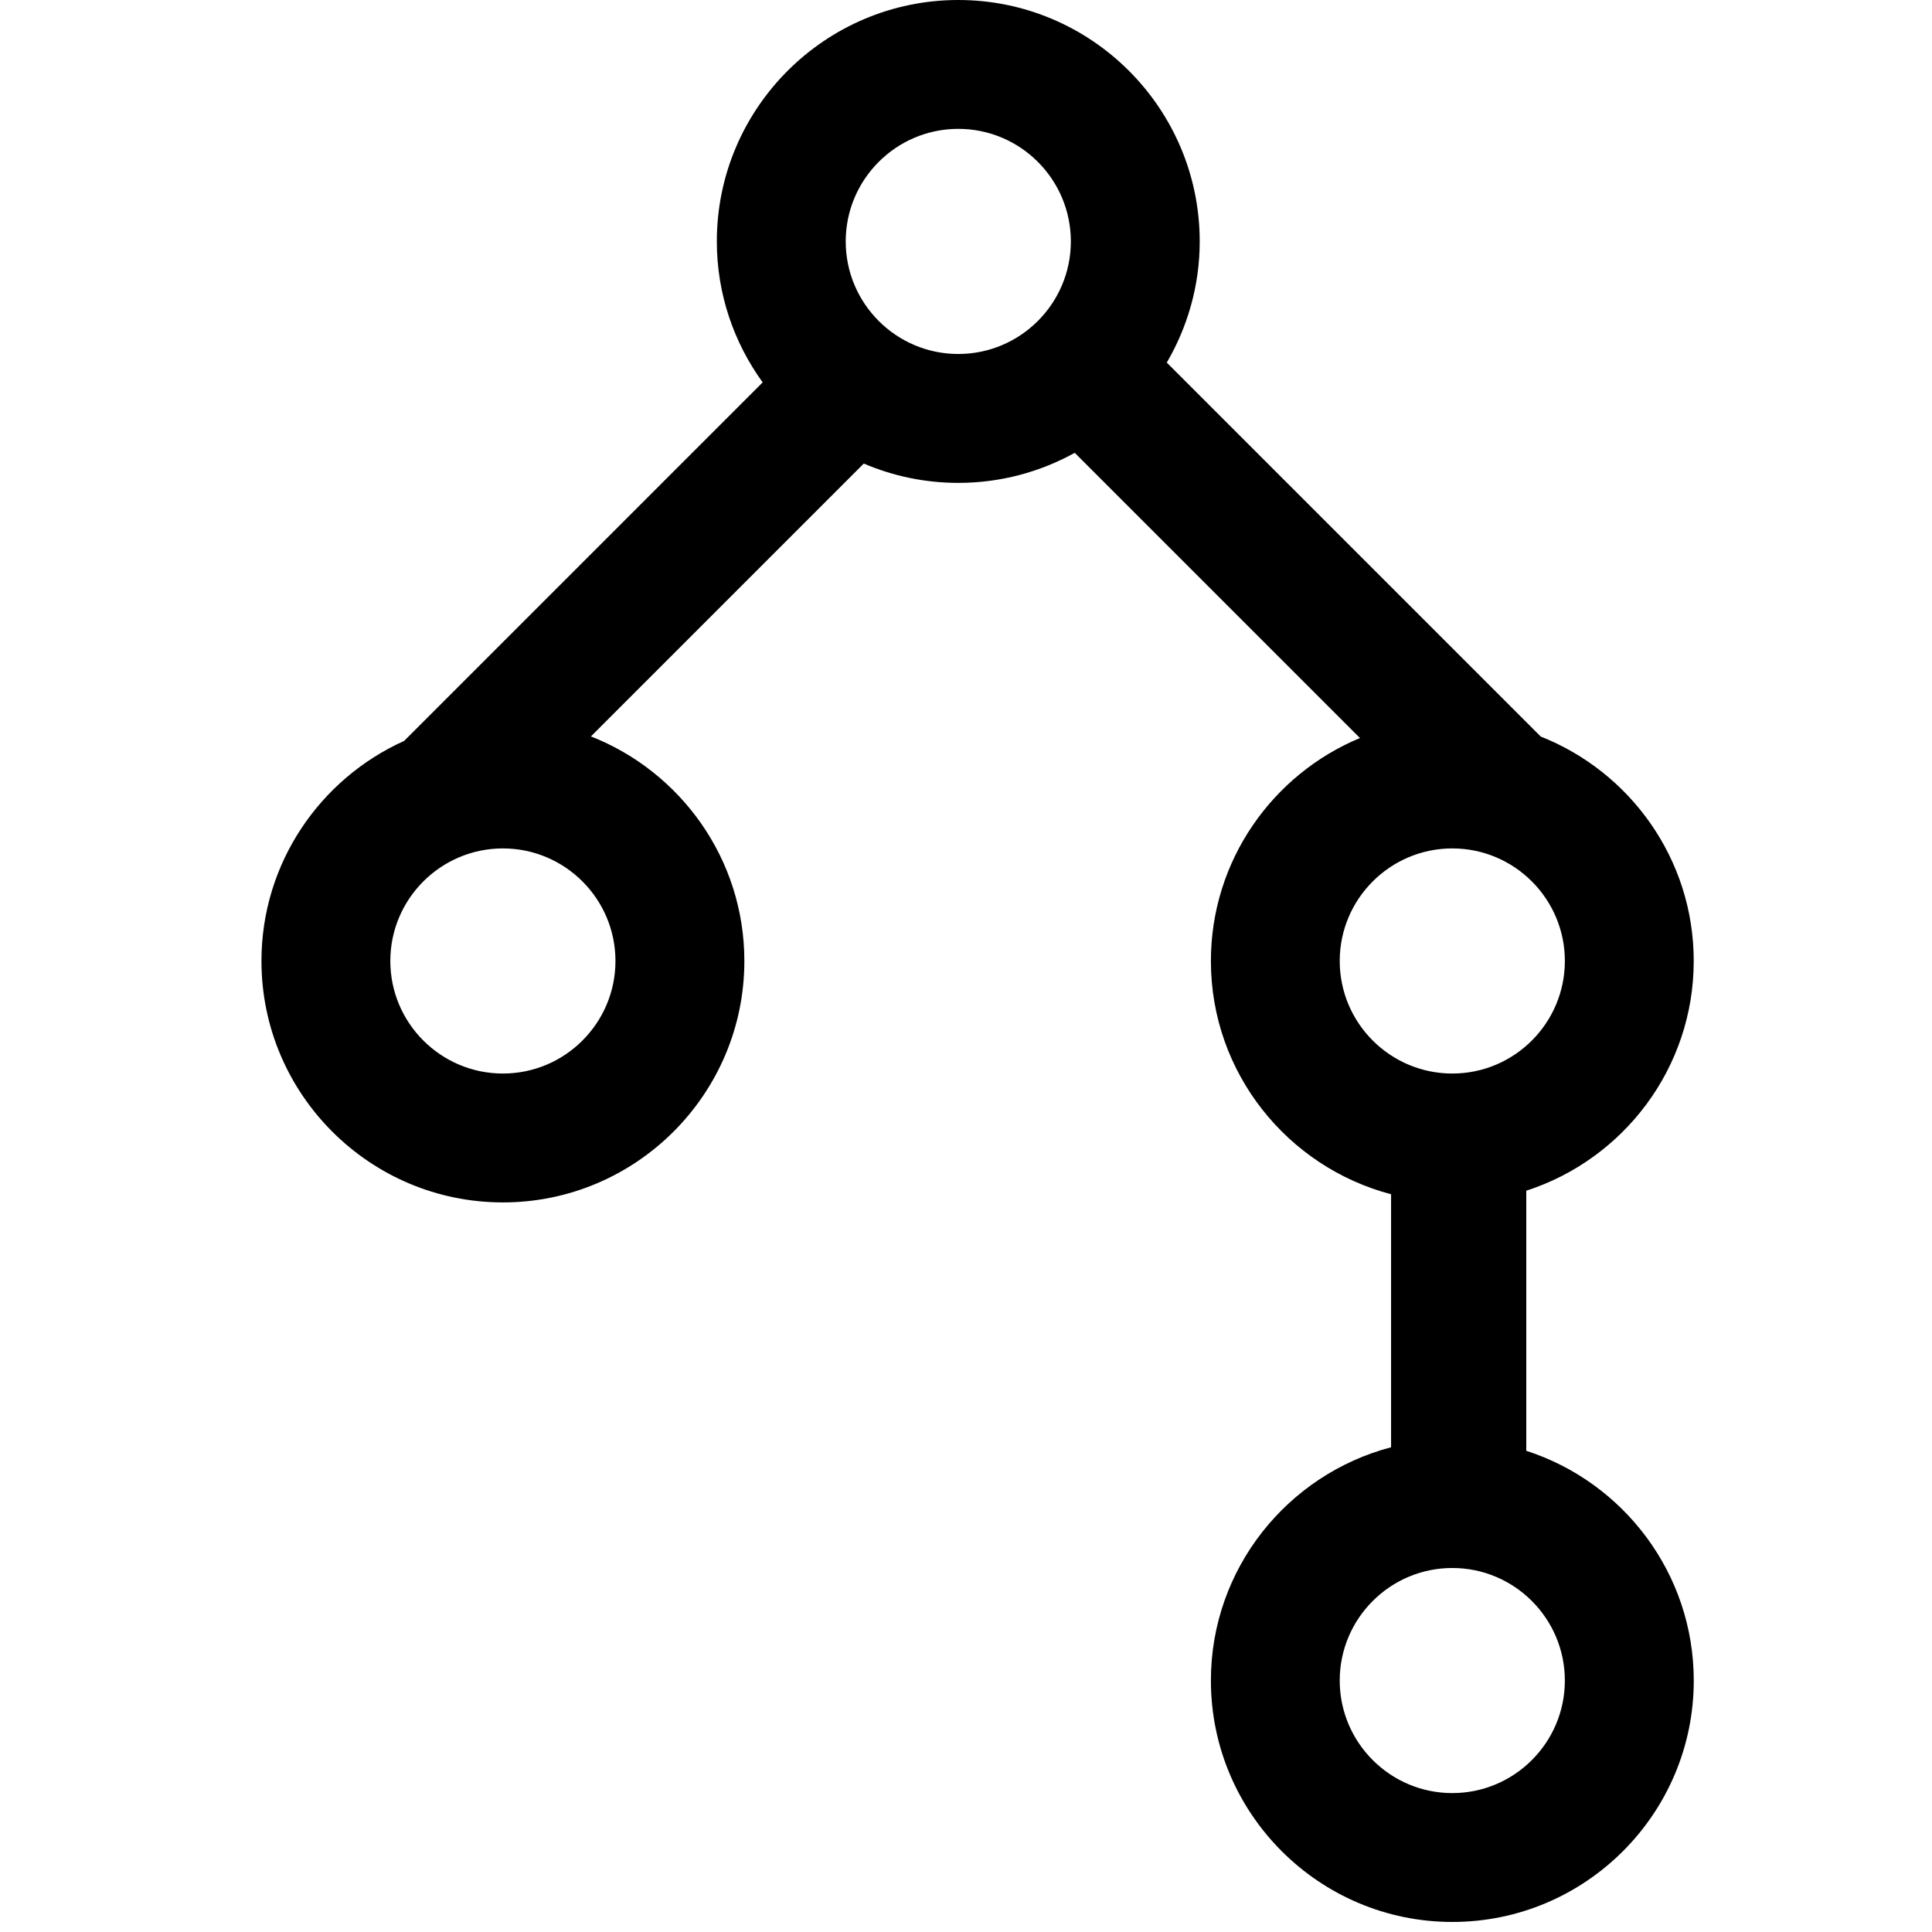 <svg xmlns="http://www.w3.org/2000/svg" xmlns:xlink="http://www.w3.org/1999/xlink" version="1.1" id="Layer_1" x="0px" y="0px" width="100px" height="100px" viewBox="0 0 100 100" enable-background="new 0 0 100 100" xml:space="preserve">
<path d="M79,75.093V61.631c5.022-1.622,8.667-6.337,8.667-11.891c0-5.274-3.289-9.786-7.92-11.617L60.392,18.768  c1.077-1.846,1.705-3.985,1.705-6.272C62.097,5.605,56.491,0,49.601,0c-6.891,0-12.498,5.605-12.498,12.496  c0,2.725,0.886,5.24,2.372,7.296L20.917,38.35c-4.346,1.959-7.384,6.322-7.384,11.391c0,6.89,5.606,12.496,12.498,12.496  c6.89,0,12.497-5.606,12.497-12.496c0-5.283-3.3-9.799-7.942-11.625l14.123-14.122c1.504,0.642,3.158,1,4.894,1  c2.185,0,4.237-0.567,6.026-1.556l14.762,14.762c-4.523,1.881-7.715,6.344-7.715,11.542c0,5.793,3.969,10.664,9.326,12.072V74.91  c-5.357,1.409-9.326,6.28-9.326,12.074c0,6.891,5.606,12.496,12.497,12.496s12.496-5.605,12.496-12.496  C87.667,81.429,84.022,76.714,79,75.093z M26.03,55.566c-3.213,0-5.827-2.613-5.827-5.826c0-3.212,2.614-5.826,5.827-5.826  c3.212,0,5.826,2.613,5.826,5.826C31.856,52.953,29.243,55.566,26.03,55.566z M43.774,12.496c0-3.212,2.614-5.826,5.827-5.826  c3.213,0,5.826,2.613,5.826,5.826s-2.613,5.826-5.826,5.826C46.388,18.322,43.774,15.708,43.774,12.496z M69.344,49.74  c0-3.212,2.614-5.826,5.827-5.826s5.826,2.613,5.826,5.826c0,3.213-2.613,5.826-5.826,5.826S69.344,52.953,69.344,49.74z   M75.171,92.81c-3.213,0-5.827-2.613-5.827-5.825c0-3.213,2.614-5.826,5.827-5.826s5.826,2.613,5.826,5.826  C80.997,90.196,78.384,92.81,75.171,92.81z"/>
</svg>
